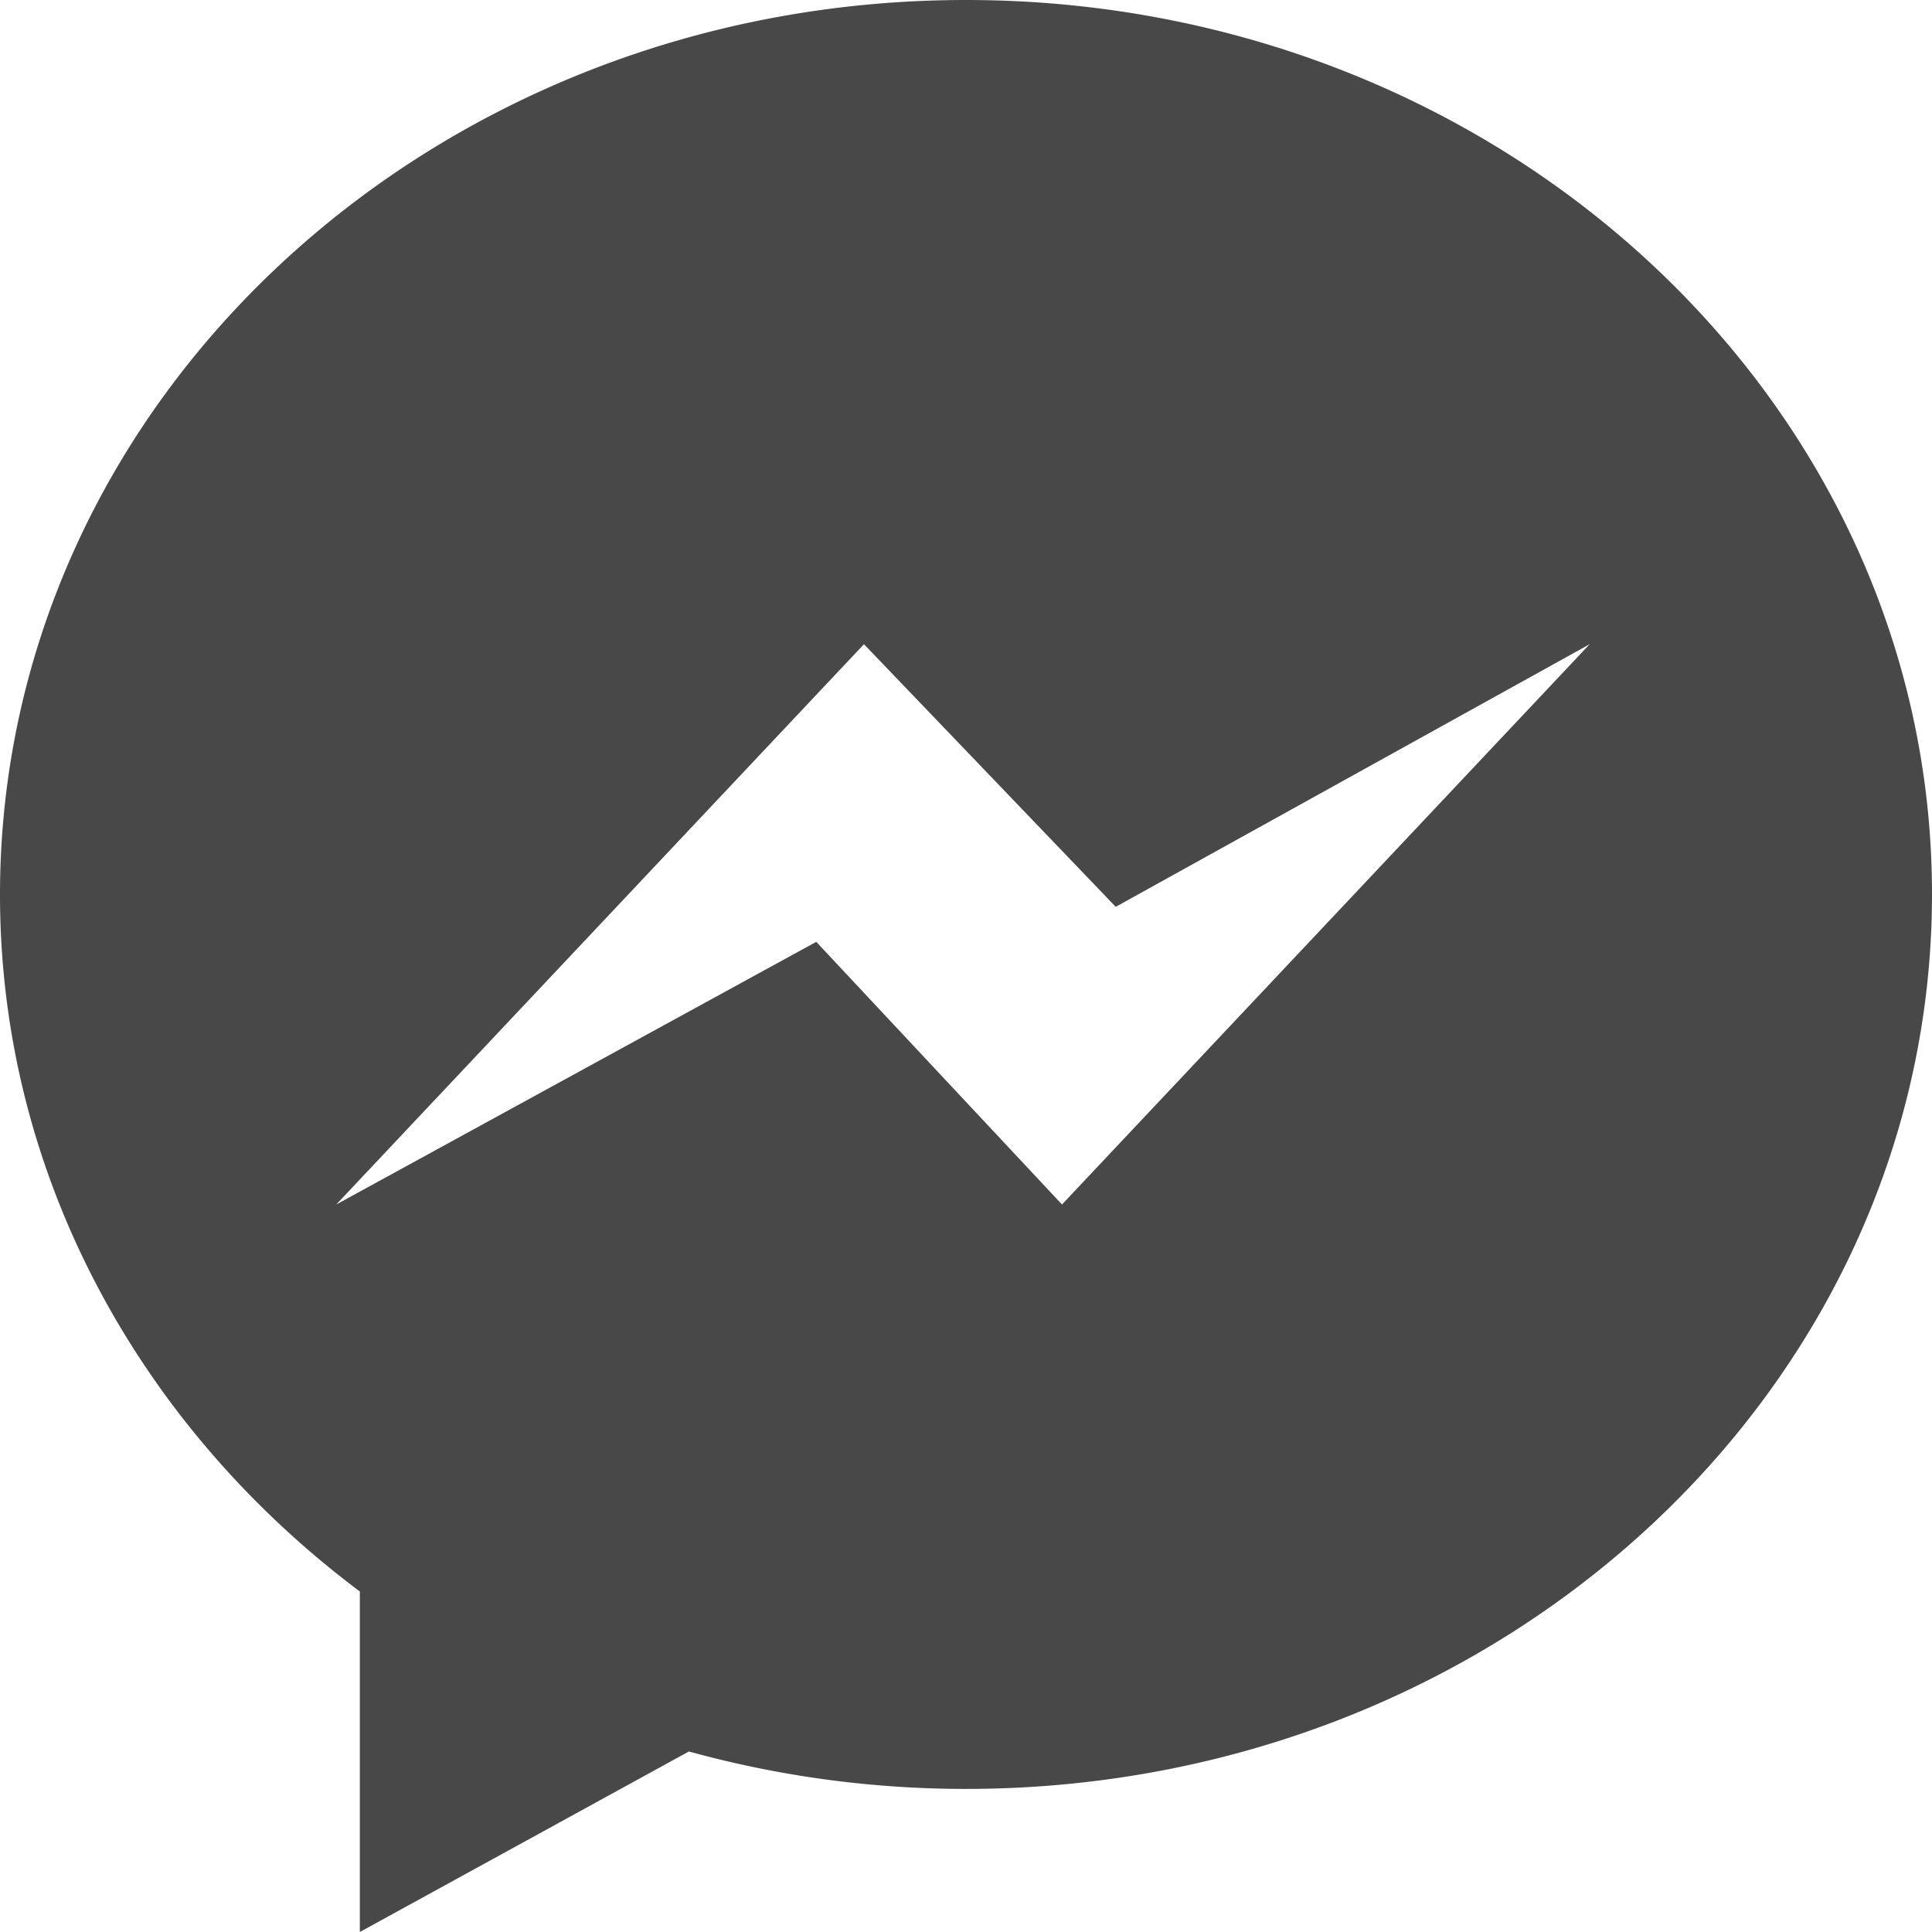 <svg xmlns="http://www.w3.org/2000/svg" viewBox="0 0 32 32" role="presentation" aria-hidden="true" focusable="false" style="height: 18px; width: 18px; display: inline-block; fill: rgb(72, 72, 72);" width="32"  height="32" ><path d="m17.59 19.95-4.07-4.35-7.95 4.35 8.74-9.28 4.17 4.35 7.85-4.35zm-1.59-19.95c-8.84 0-16 6.63-16 14.82 0 4.66 2.33 8.82 5.96 11.54v5.64l5.45-2.99a17.24 17.24 0 0 0 4.59.62c8.84 0 16-6.63 16-14.82 0-8.18-7.16-14.81-16-14.81z" fill-rule="evenodd" fill="#484848"></path></svg>